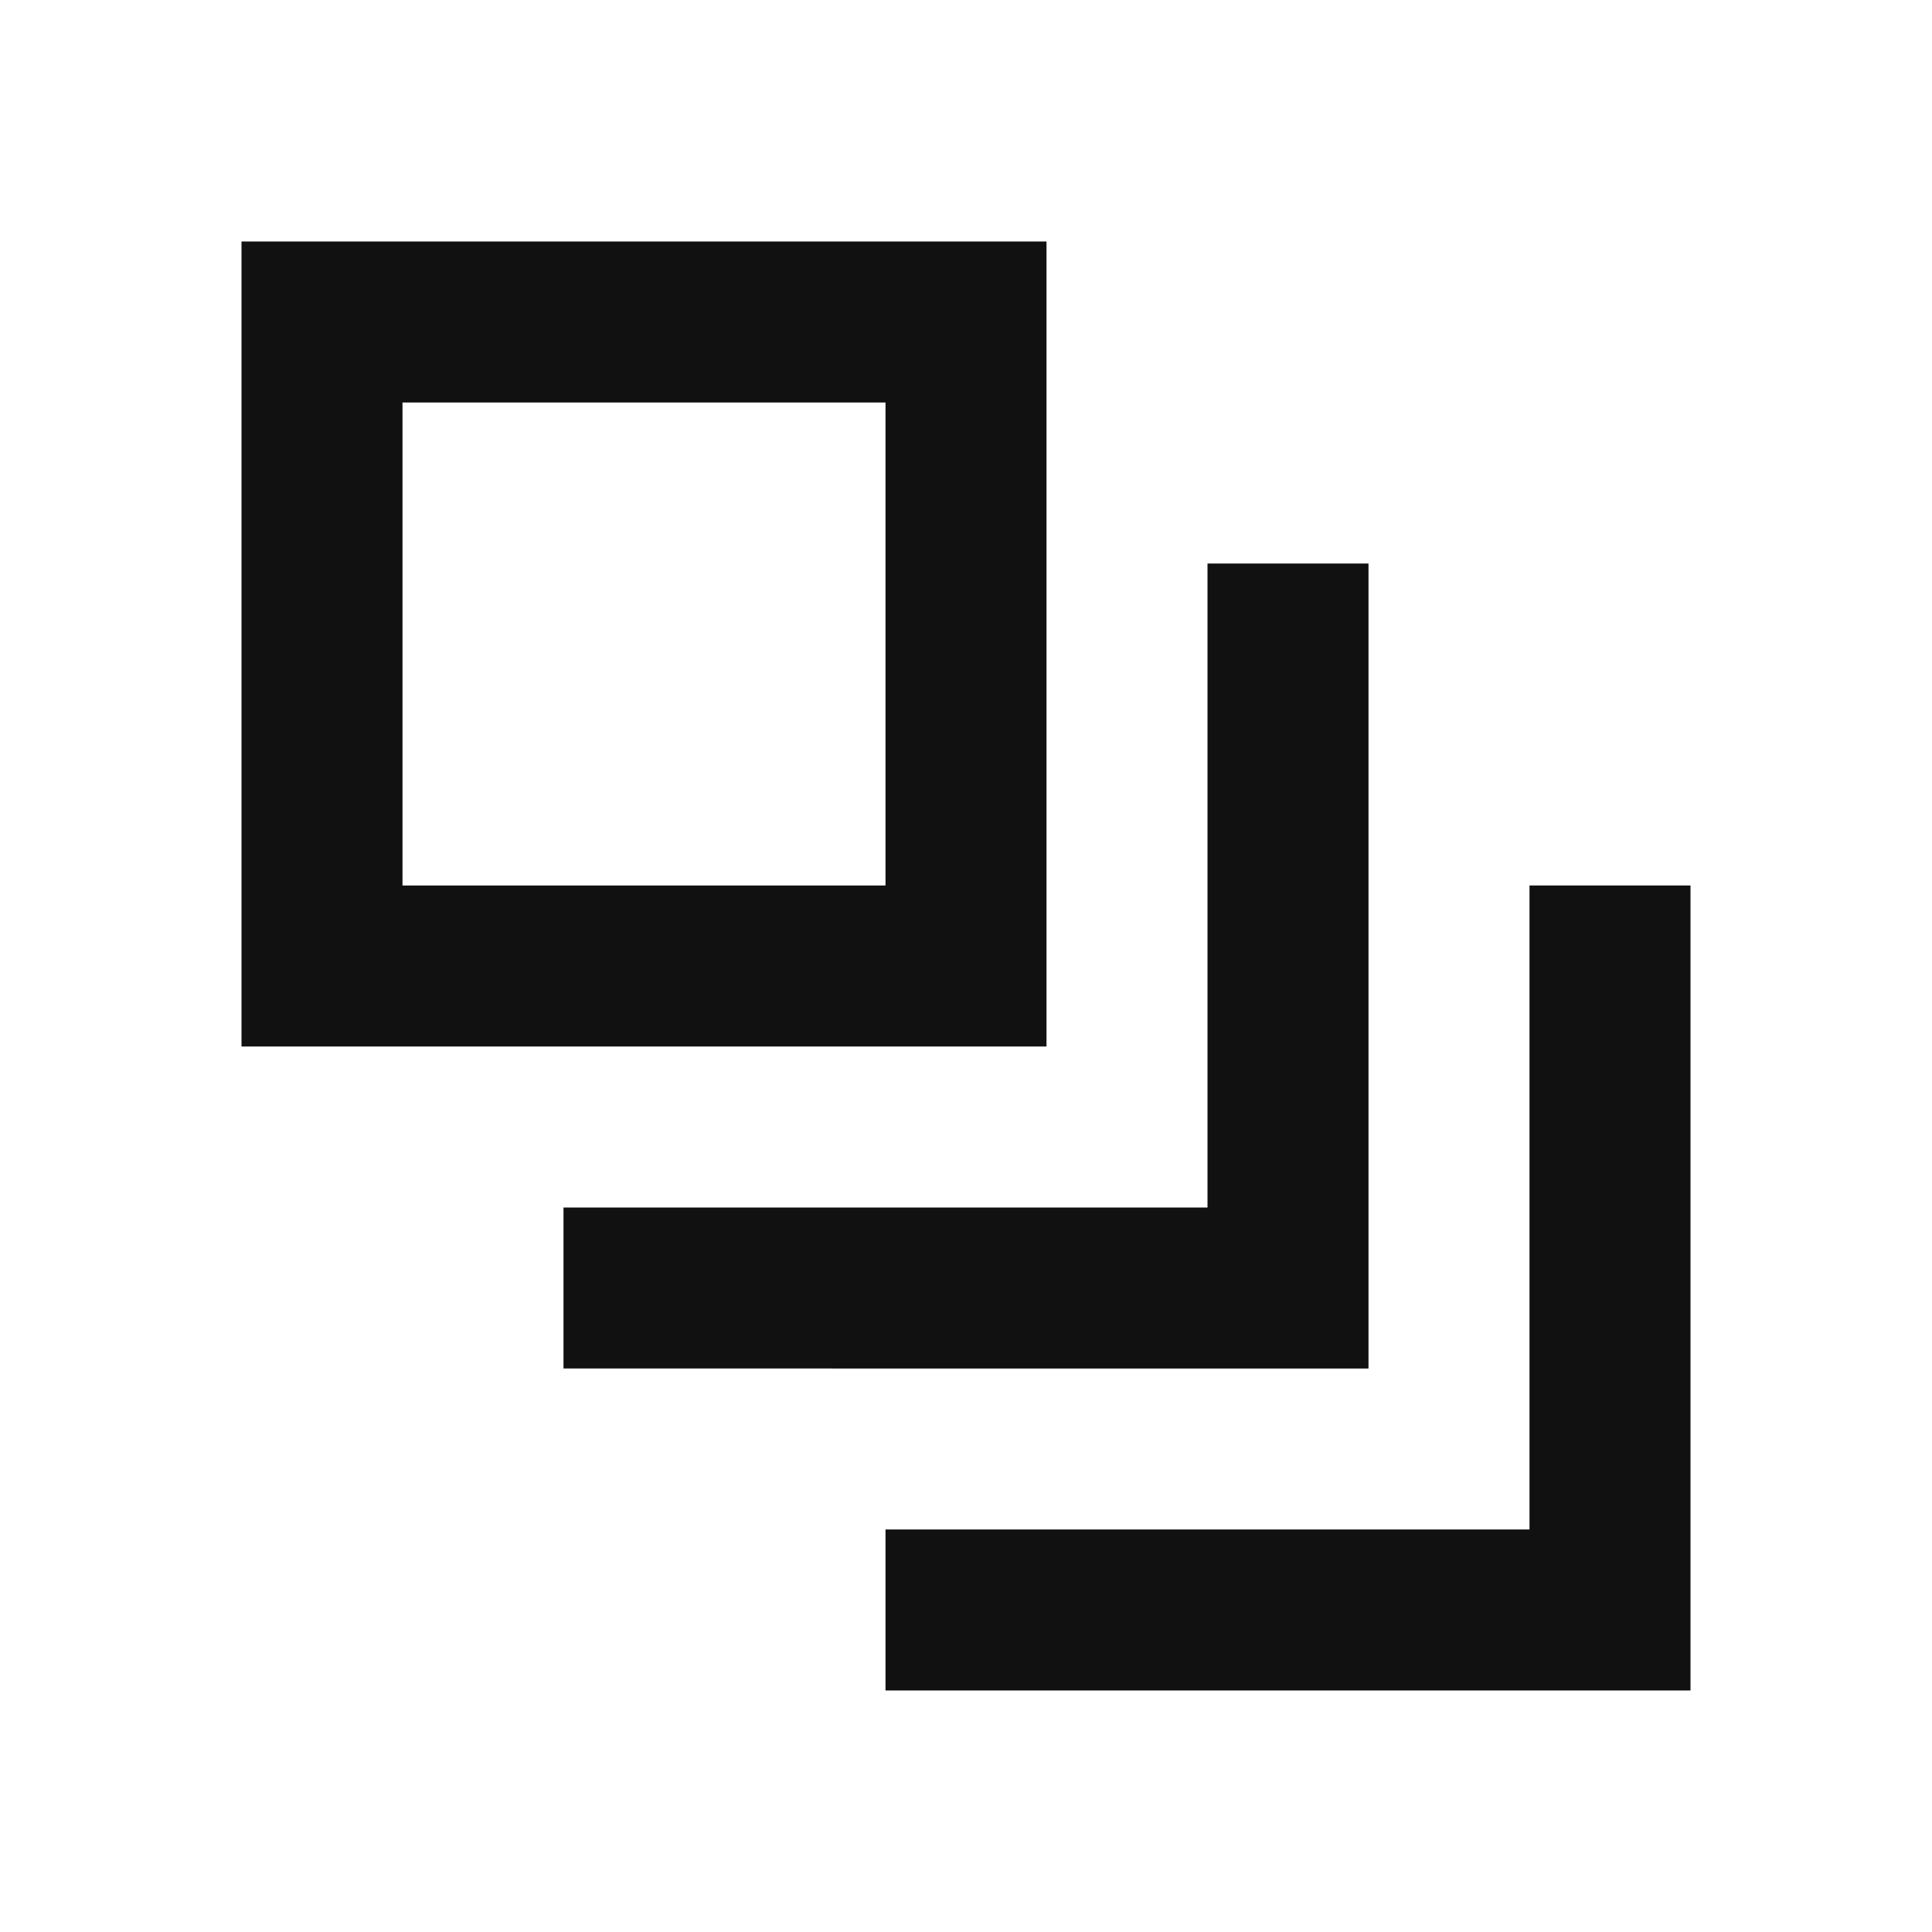 <svg width='24' height='24' fill='#484848' xmlns='http://www.w3.org/2000/svg'><path fill-rule='evenodd' clip-rule='evenodd' d='M3 3h10v10H3V3zm2 2v6h6V5H5z' fill='#111'/><path d='M17 7v10H7v-2h8V7h2z' fill='#111'/><path d='M21 21V11h-2v8h-8v2h10z' fill='#111'/></svg>
